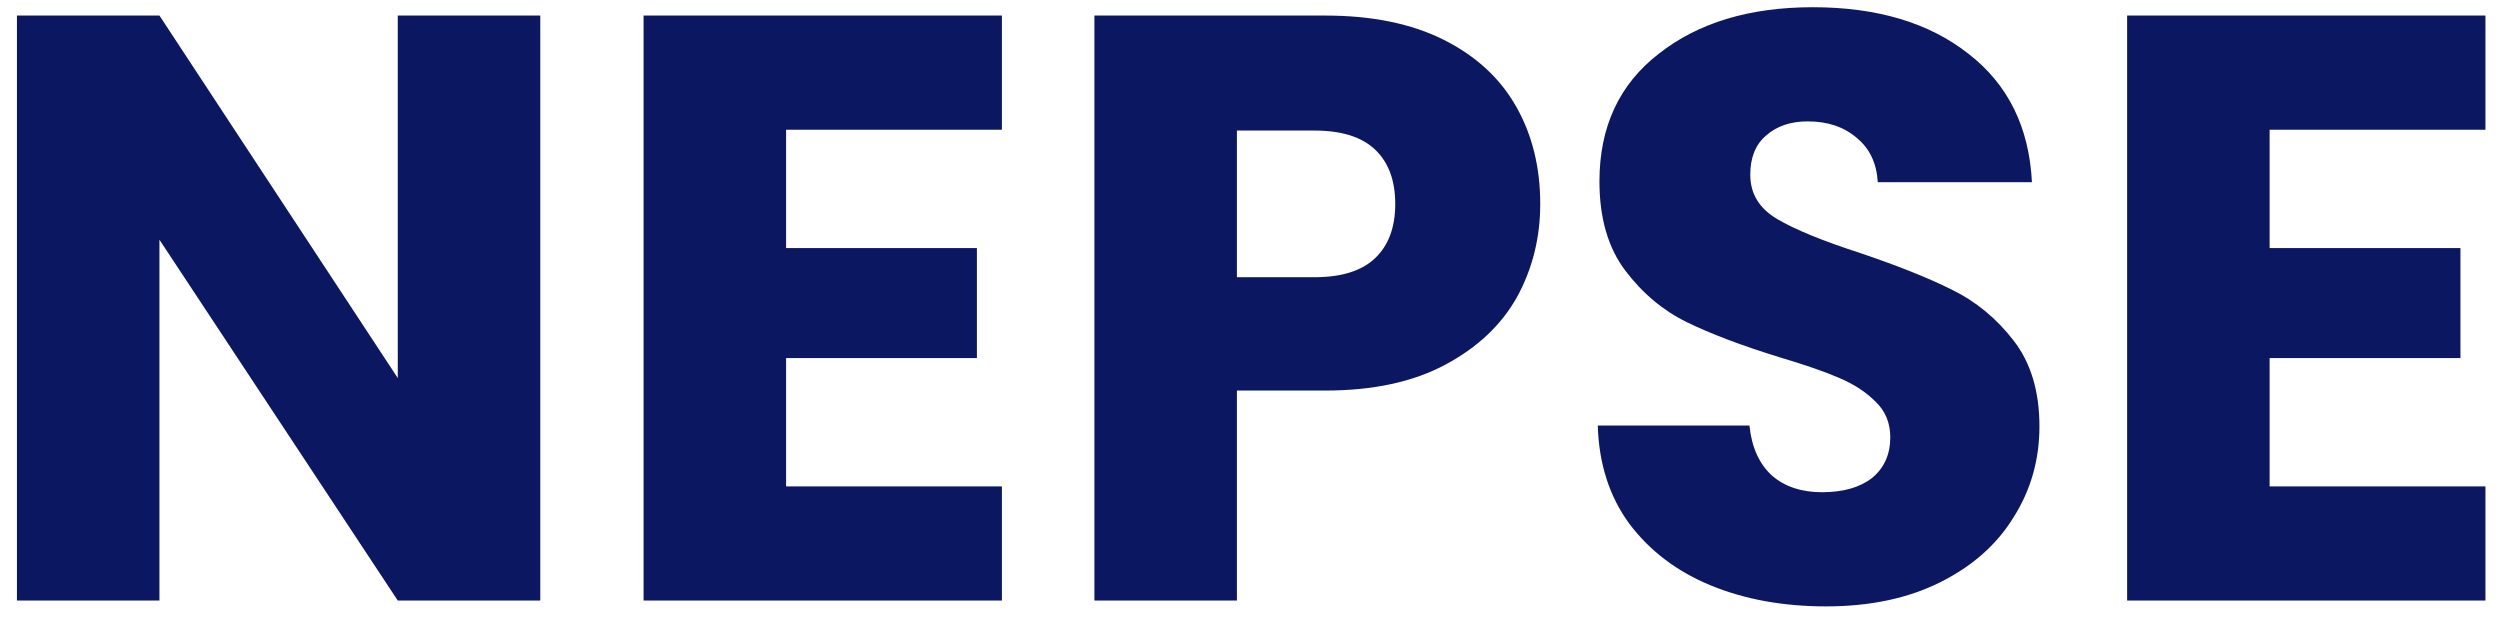 <svg width="72" height="18" viewBox="0 0 72 18" fill="none" xmlns="http://www.w3.org/2000/svg">
<path d="M15.56 17.296H11.456L4.592 6.904V17.296H0.488V0.448H4.592L11.456 10.888V0.448H15.56V17.296ZM22.639 3.736V7.144H28.135V10.312H22.639V14.008H28.855V17.296H18.535V0.448H28.855V3.736H22.639ZM44.359 5.872C44.359 6.848 44.135 7.744 43.687 8.56C43.239 9.36 42.551 10.008 41.623 10.504C40.695 11 39.543 11.248 38.167 11.248H35.623V17.296H31.519V0.448H38.167C39.511 0.448 40.647 0.68 41.575 1.144C42.503 1.608 43.199 2.248 43.663 3.064C44.127 3.88 44.359 4.816 44.359 5.872ZM37.855 7.984C38.639 7.984 39.223 7.8 39.607 7.432C39.991 7.064 40.183 6.544 40.183 5.872C40.183 5.2 39.991 4.68 39.607 4.312C39.223 3.944 38.639 3.76 37.855 3.76H35.623V7.984H37.855ZM52.592 17.464C51.36 17.464 50.256 17.264 49.28 16.864C48.304 16.464 47.52 15.872 46.928 15.088C46.352 14.304 46.048 13.36 46.016 12.256H50.384C50.448 12.88 50.664 13.36 51.032 13.696C51.4 14.016 51.88 14.176 52.472 14.176C53.08 14.176 53.56 14.04 53.912 13.768C54.264 13.48 54.44 13.088 54.44 12.592C54.44 12.176 54.296 11.832 54.008 11.56C53.736 11.288 53.392 11.064 52.976 10.888C52.576 10.712 52 10.512 51.248 10.288C50.16 9.952 49.272 9.616 48.584 9.28C47.896 8.944 47.304 8.448 46.808 7.792C46.312 7.136 46.064 6.28 46.064 5.224C46.064 3.656 46.632 2.432 47.768 1.552C48.904 0.656 50.384 0.208 52.208 0.208C54.064 0.208 55.56 0.656 56.696 1.552C57.832 2.432 58.44 3.664 58.52 5.248H54.08C54.048 4.704 53.848 4.28 53.48 3.976C53.112 3.656 52.64 3.496 52.064 3.496C51.568 3.496 51.168 3.632 50.864 3.904C50.56 4.16 50.408 4.536 50.408 5.032C50.408 5.576 50.664 6 51.176 6.304C51.688 6.608 52.488 6.936 53.576 7.288C54.664 7.656 55.544 8.008 56.216 8.344C56.904 8.68 57.496 9.168 57.992 9.808C58.488 10.448 58.736 11.272 58.736 12.28C58.736 13.24 58.488 14.112 57.992 14.896C57.512 15.68 56.808 16.304 55.88 16.768C54.952 17.232 53.856 17.464 52.592 17.464ZM65.365 3.736V7.144H70.861V10.312H65.365V14.008H71.581V17.296H61.261V0.448H71.581V3.736H65.365Z" fill="#0B1861"/>
</svg>

